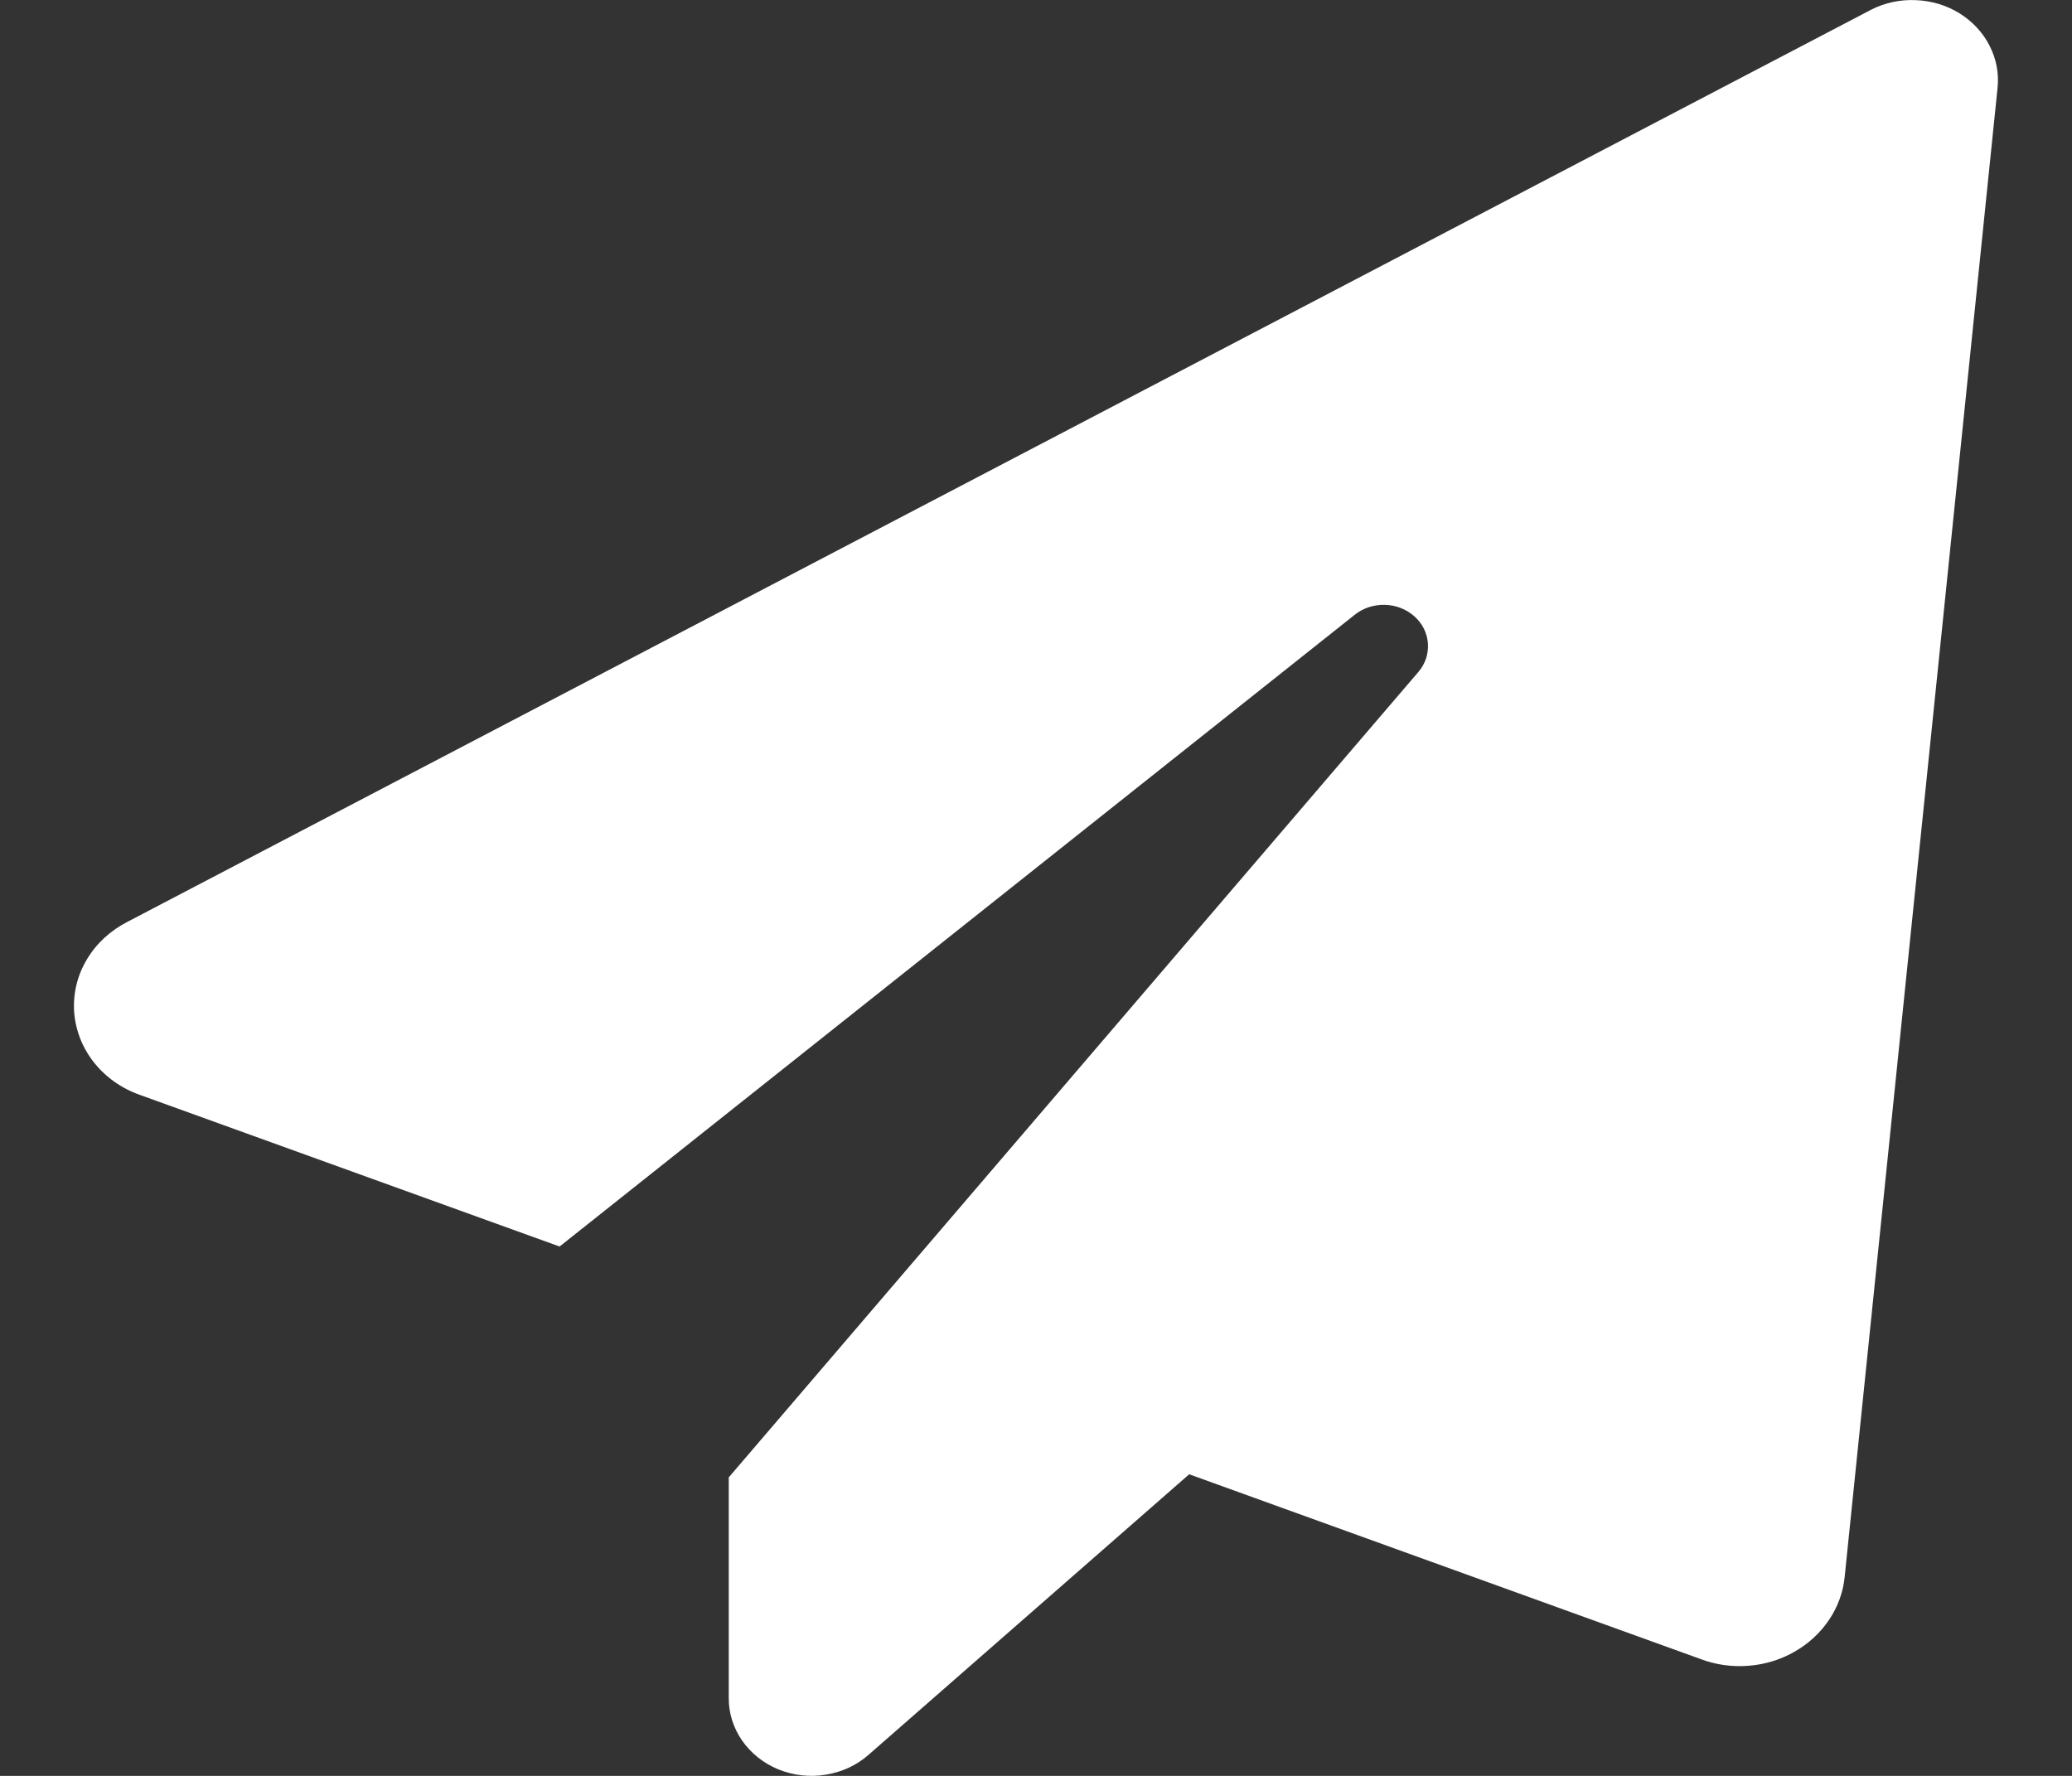 <svg width="14" height="12" viewBox="0 0 14 12" fill="none" xmlns="http://www.w3.org/2000/svg">
    <rect x="0" y="0" width="14" height="12" fill="#333333" stroke="none"/>
    <path d="M9.585 4.539C9.631 4.485 9.653 4.416 9.648 4.347C9.643 4.278 9.611 4.213 9.557 4.165C9.503 4.117 9.433 4.089 9.358 4.087C9.284 4.085 9.212 4.108 9.155 4.153L3.781 8.423L0.944 7.398C0.82 7.354 0.713 7.278 0.634 7.178C0.556 7.079 0.51 6.961 0.501 6.837C0.493 6.714 0.522 6.591 0.587 6.483C0.651 6.375 0.747 6.287 0.863 6.228L12.644 0.065C12.736 0.018 12.841 -0.004 12.946 0.001C13.051 0.005 13.153 0.036 13.24 0.09C13.328 0.145 13.398 0.22 13.443 0.309C13.489 0.398 13.507 0.496 13.497 0.594L12.464 10.655C12.454 10.758 12.418 10.857 12.359 10.945C12.3 11.033 12.22 11.107 12.125 11.161C12.031 11.215 11.924 11.248 11.813 11.256C11.703 11.265 11.591 11.249 11.489 11.21L8.035 9.962L5.867 11.859C5.787 11.929 5.687 11.975 5.579 11.992C5.471 12.01 5.36 11.997 5.259 11.956C5.159 11.915 5.074 11.847 5.014 11.761C4.955 11.676 4.923 11.575 4.924 11.473V9.983L9.585 4.539Z" fill="white"/>
</svg>